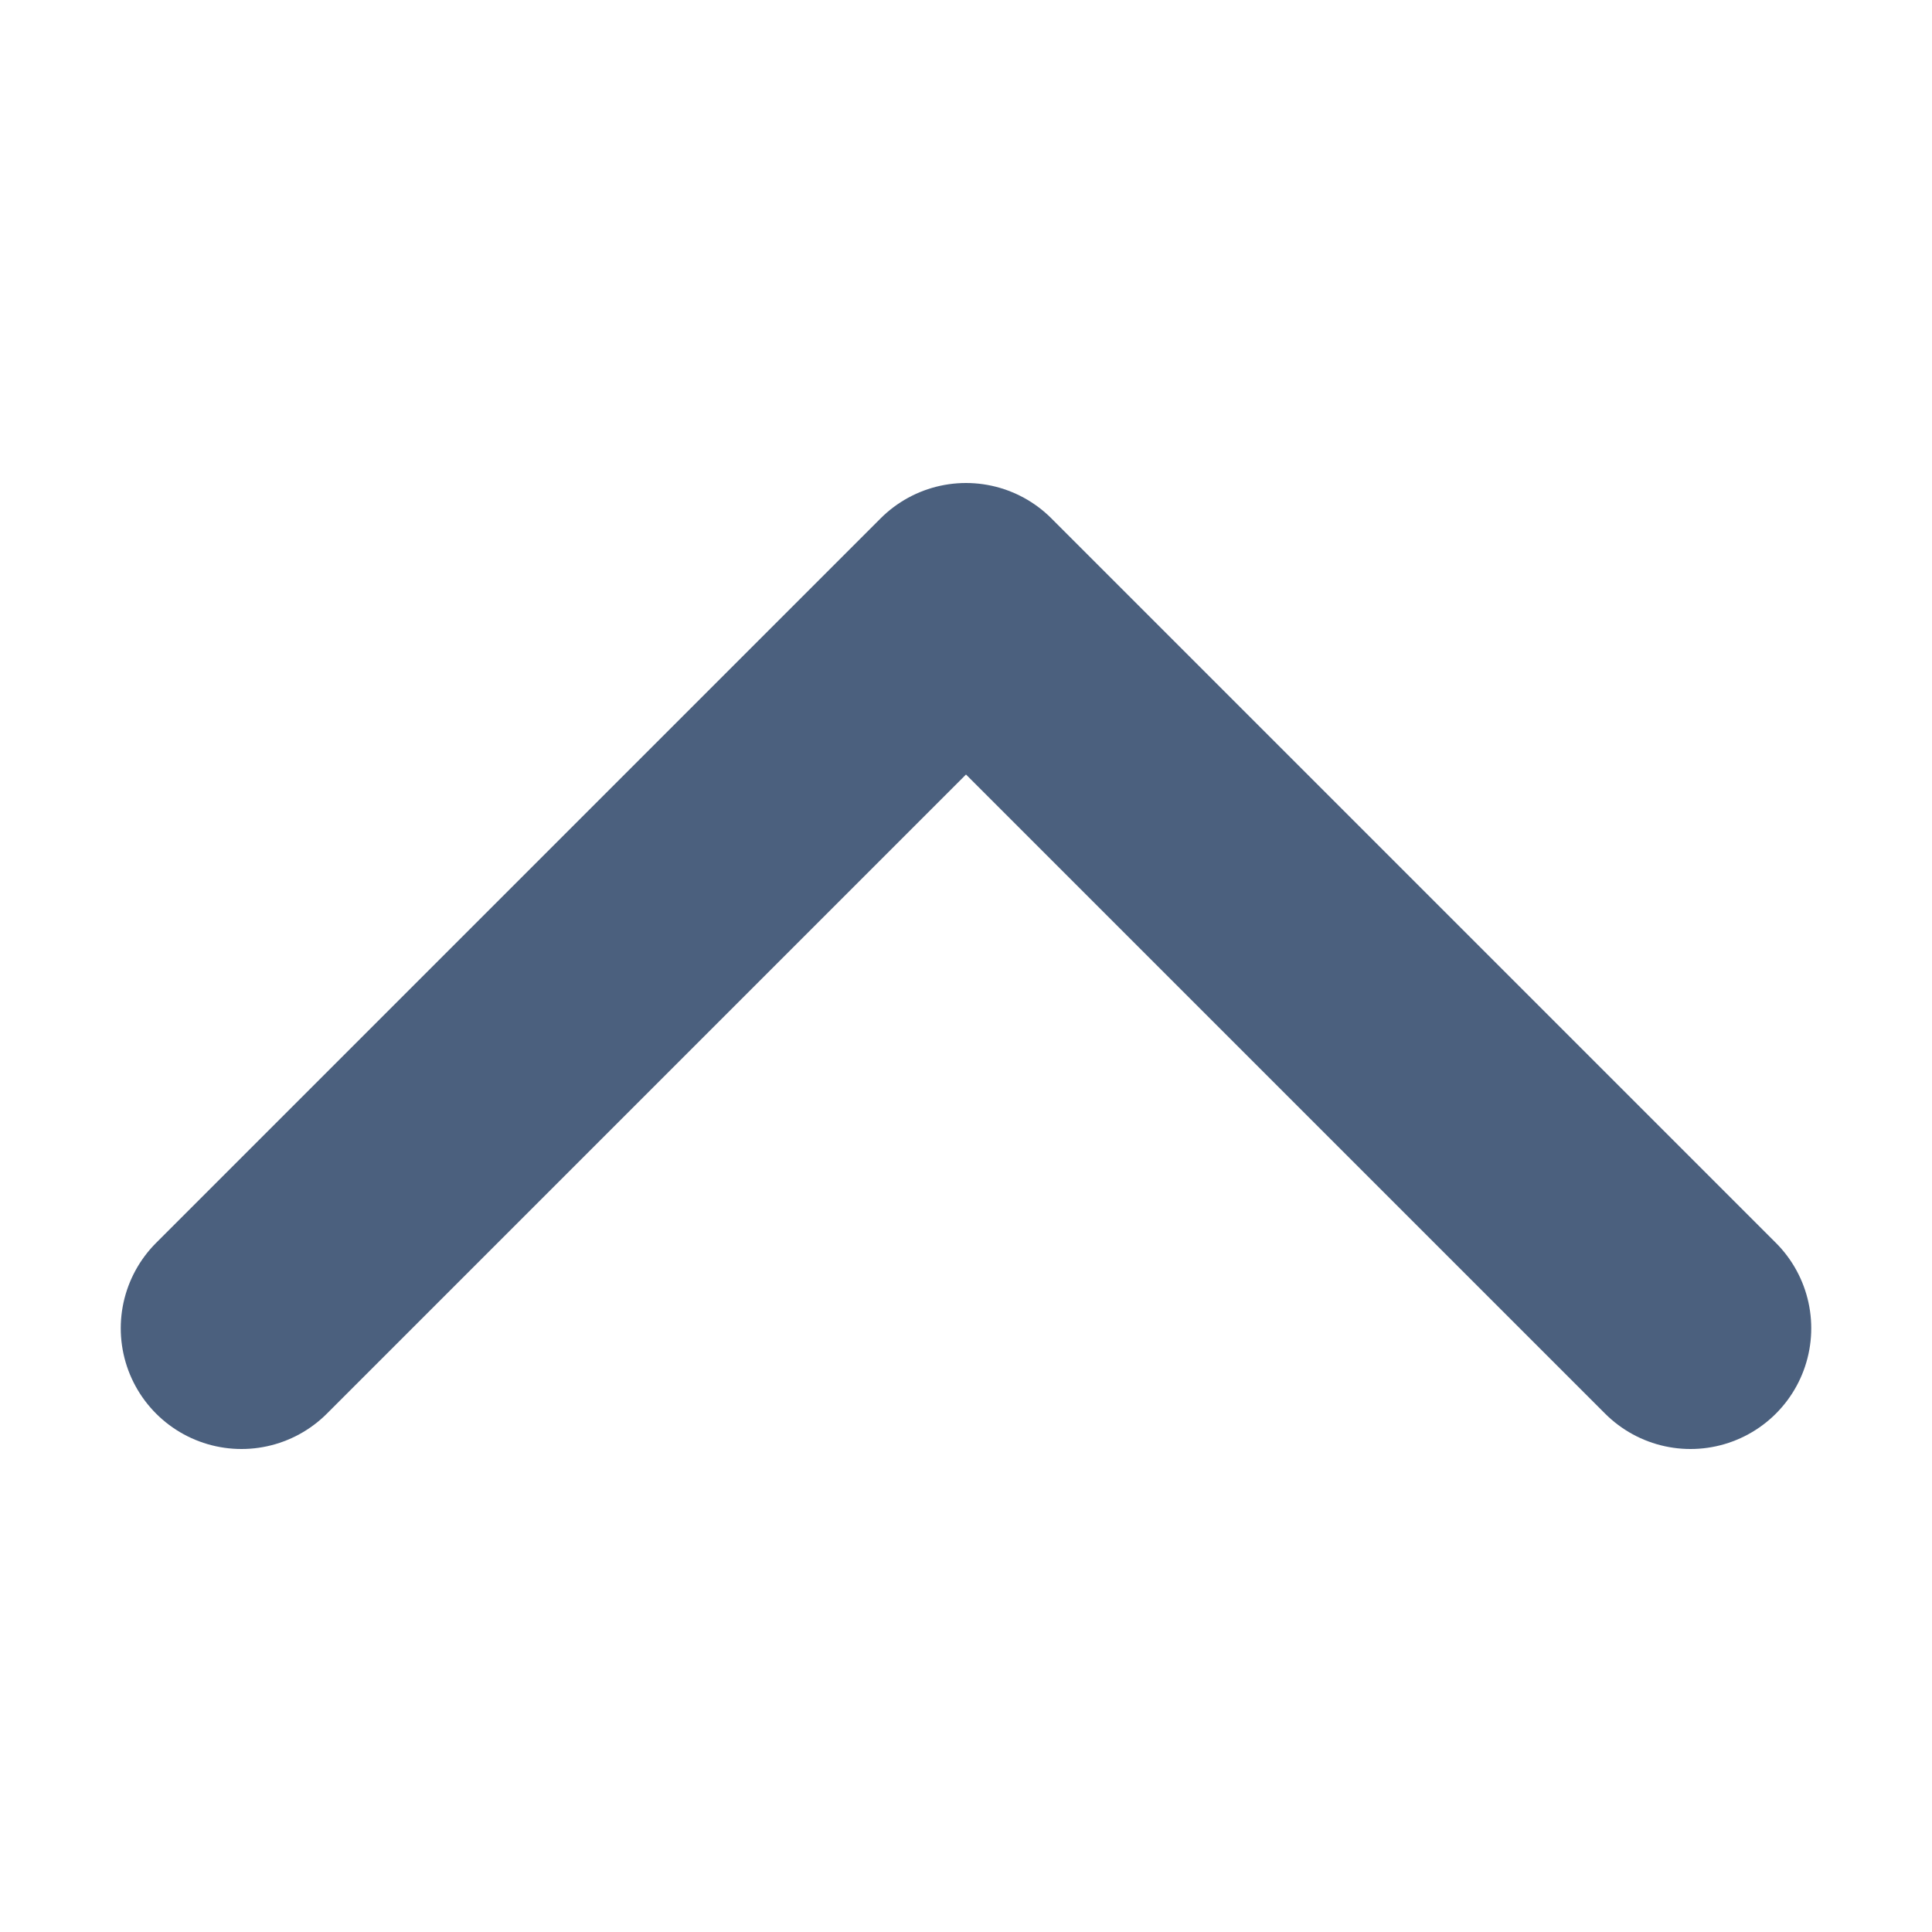 <svg width="16" height="16" viewBox="0 0 16 16" fill="none" xmlns="http://www.w3.org/2000/svg">
<path d="M2 11L8 5L14 11" stroke="#4B607E" stroke-width="2" stroke-linecap="round" stroke-linejoin="round"/>
</svg>
